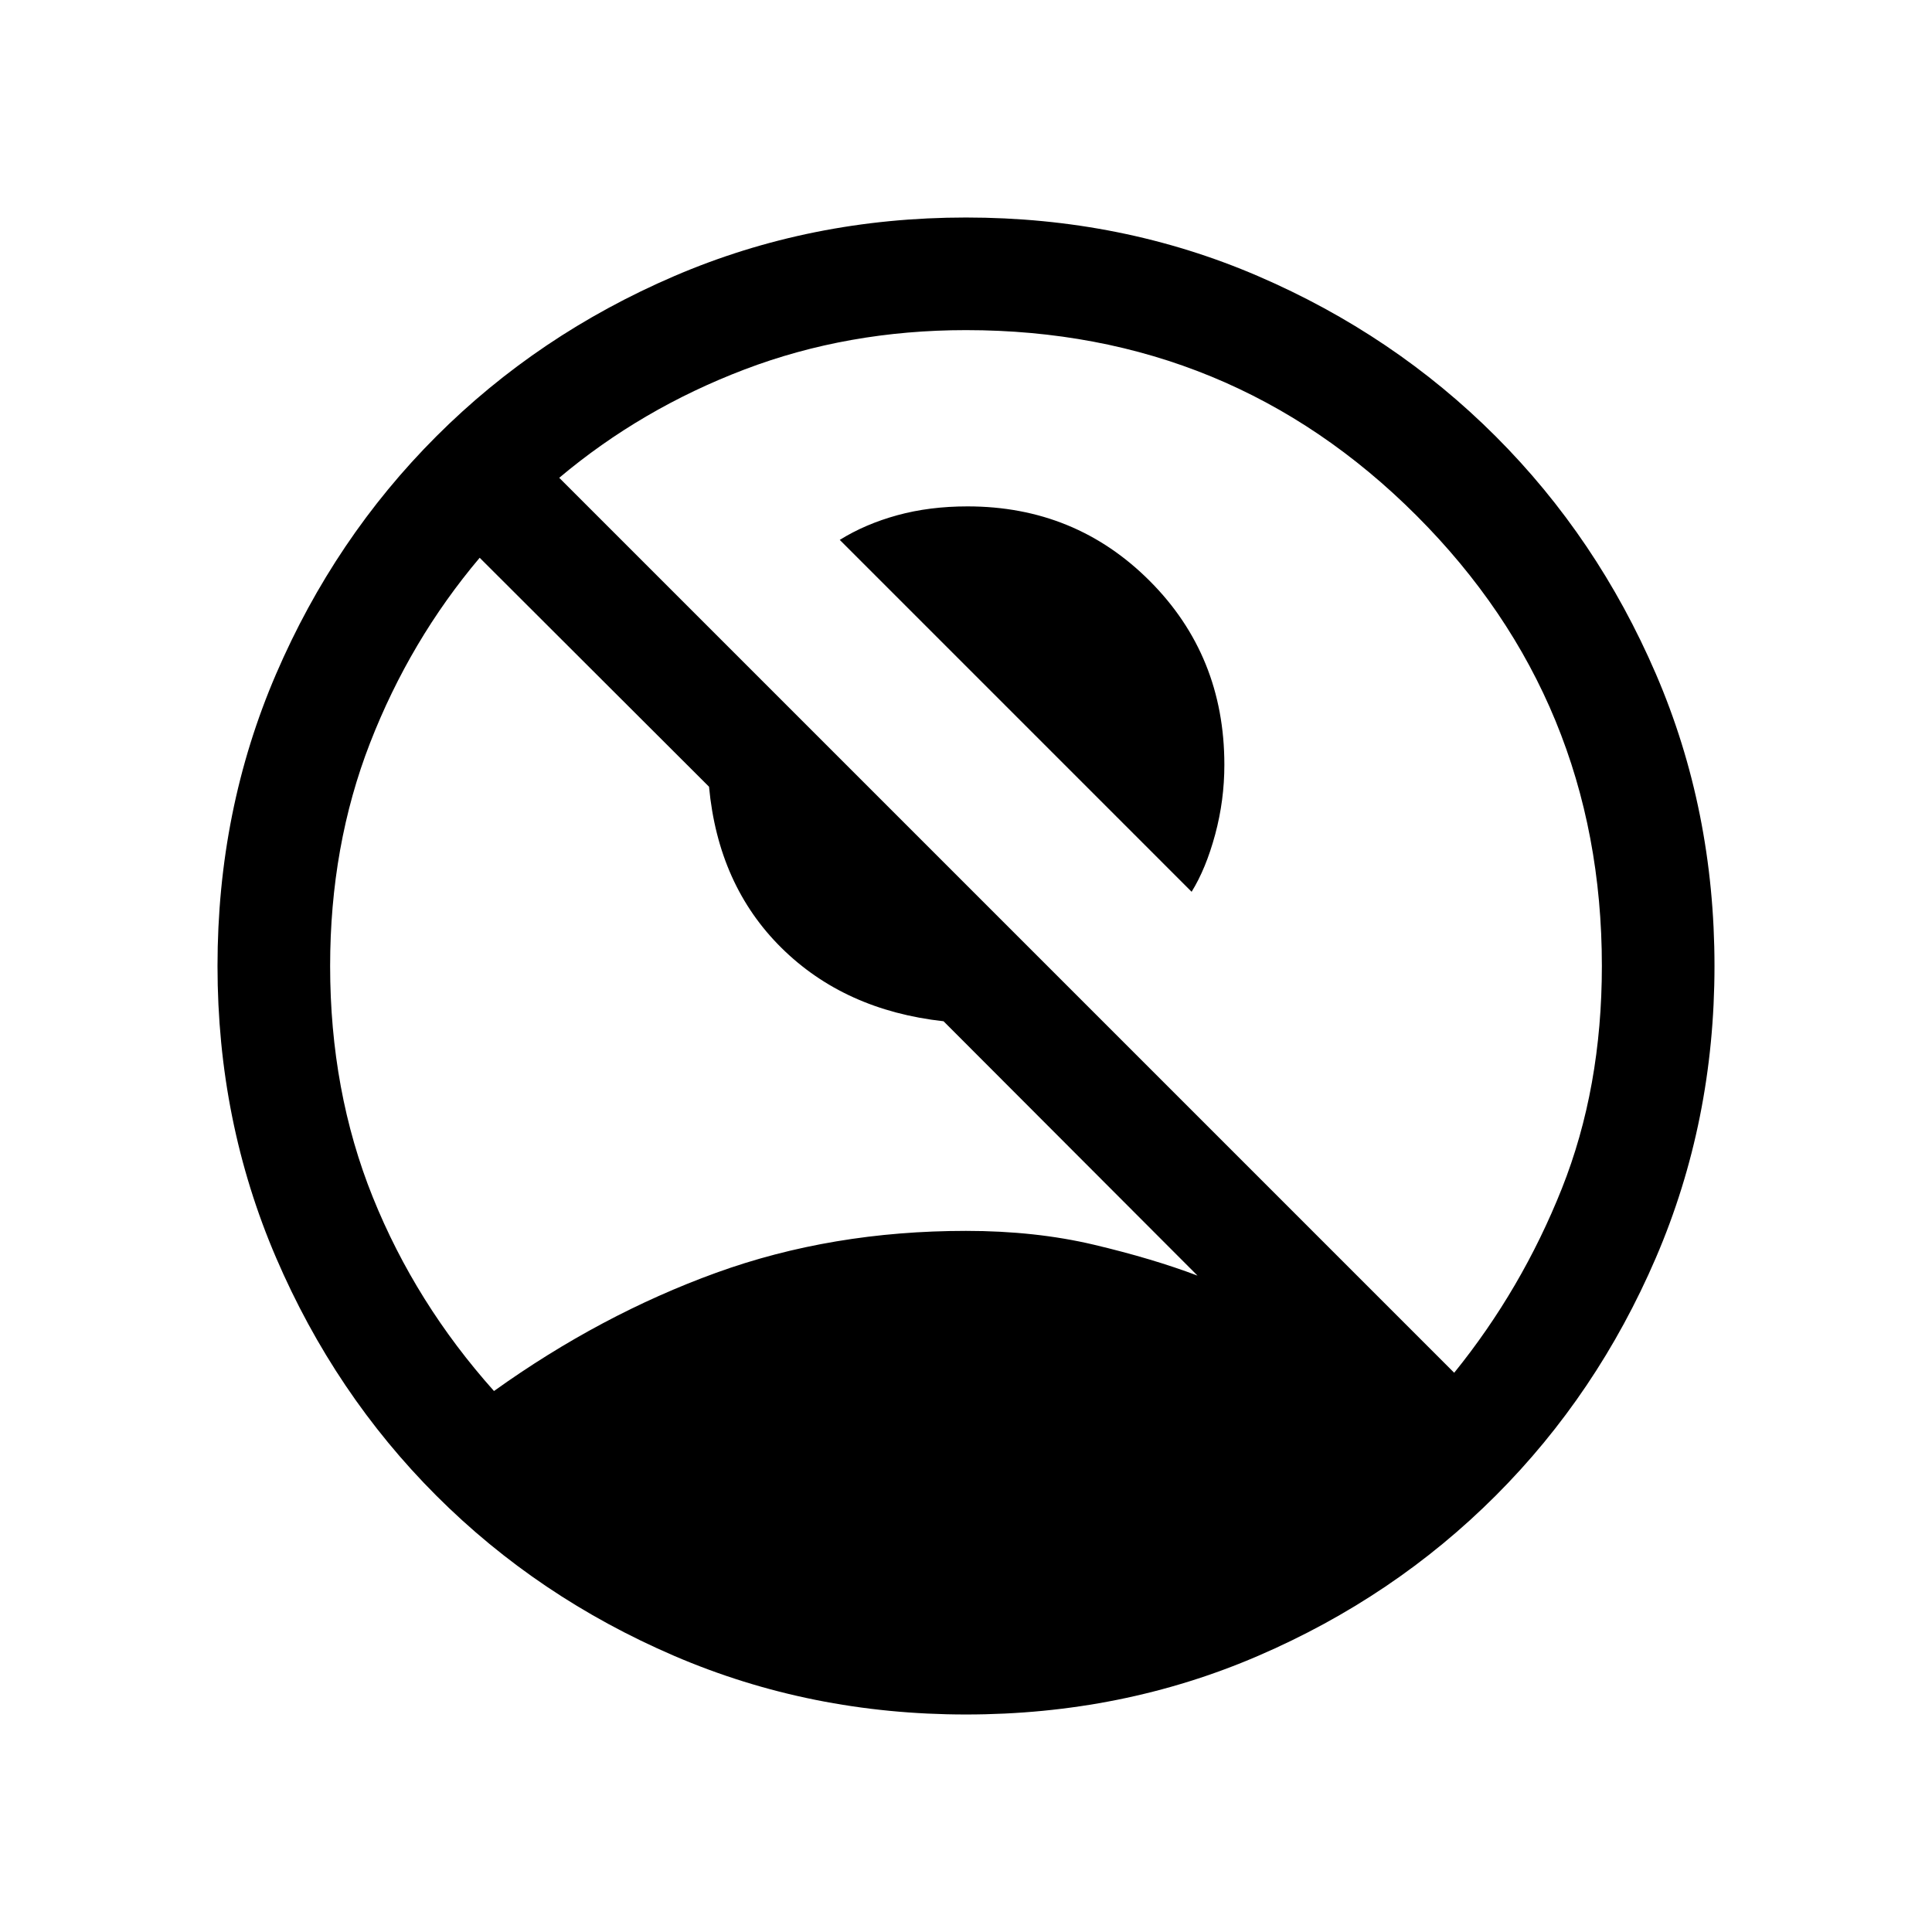 <svg xmlns="http://www.w3.org/2000/svg" height="24" viewBox="0 -960 960 960" width="24"><path d="M592.11-516.88 417.27-691.73q12.65-7.88 28.65-12.27 16-4.38 34.85-4.38 53.58 0 90.59 37.11 37.02 37.12 37.02 91.27 0 17.69-4.57 34.65-4.58 16.97-11.7 28.47ZM245.46-268.81q52.96-37.92 110.39-58.75 57.42-20.82 124.15-20.82 34.54 0 63.66 6.9 29.11 6.9 51.38 15.33L468.85-452.54q-49.2-5.46-80.58-36.5-31.38-31.04-35.96-80.04L238.35-682.85q-34.62 41-54.47 92.02-19.84 51.02-19.84 110.83 0 62.23 21.21 114.89 21.21 52.65 60.21 96.3Zm477.12-9.07q33.57-41.5 53.48-91.5 19.9-50 19.9-110.62 0-131.69-92.13-223.83-92.14-92.13-223.83-92.13-58.69 0-110.02 19.54t-92.1 53.84l444.7 444.7ZM480-108.08q-77.23 0-144.96-29.11-67.73-29.12-118.23-79.62t-79.62-118.23Q108.08-402.77 108.08-480q0-77.54 29.11-145.11 29.12-67.58 79.62-118.08t118.23-79.62q67.73-29.11 144.96-29.11 77.54 0 145.11 29.11 67.58 29.12 118.08 79.62t79.62 118.08q29.11 67.57 29.11 145.11 0 77.23-29.11 144.96-29.12 67.73-79.62 118.23t-118.08 79.62Q557.54-108.08 480-108.08Z"/></svg>